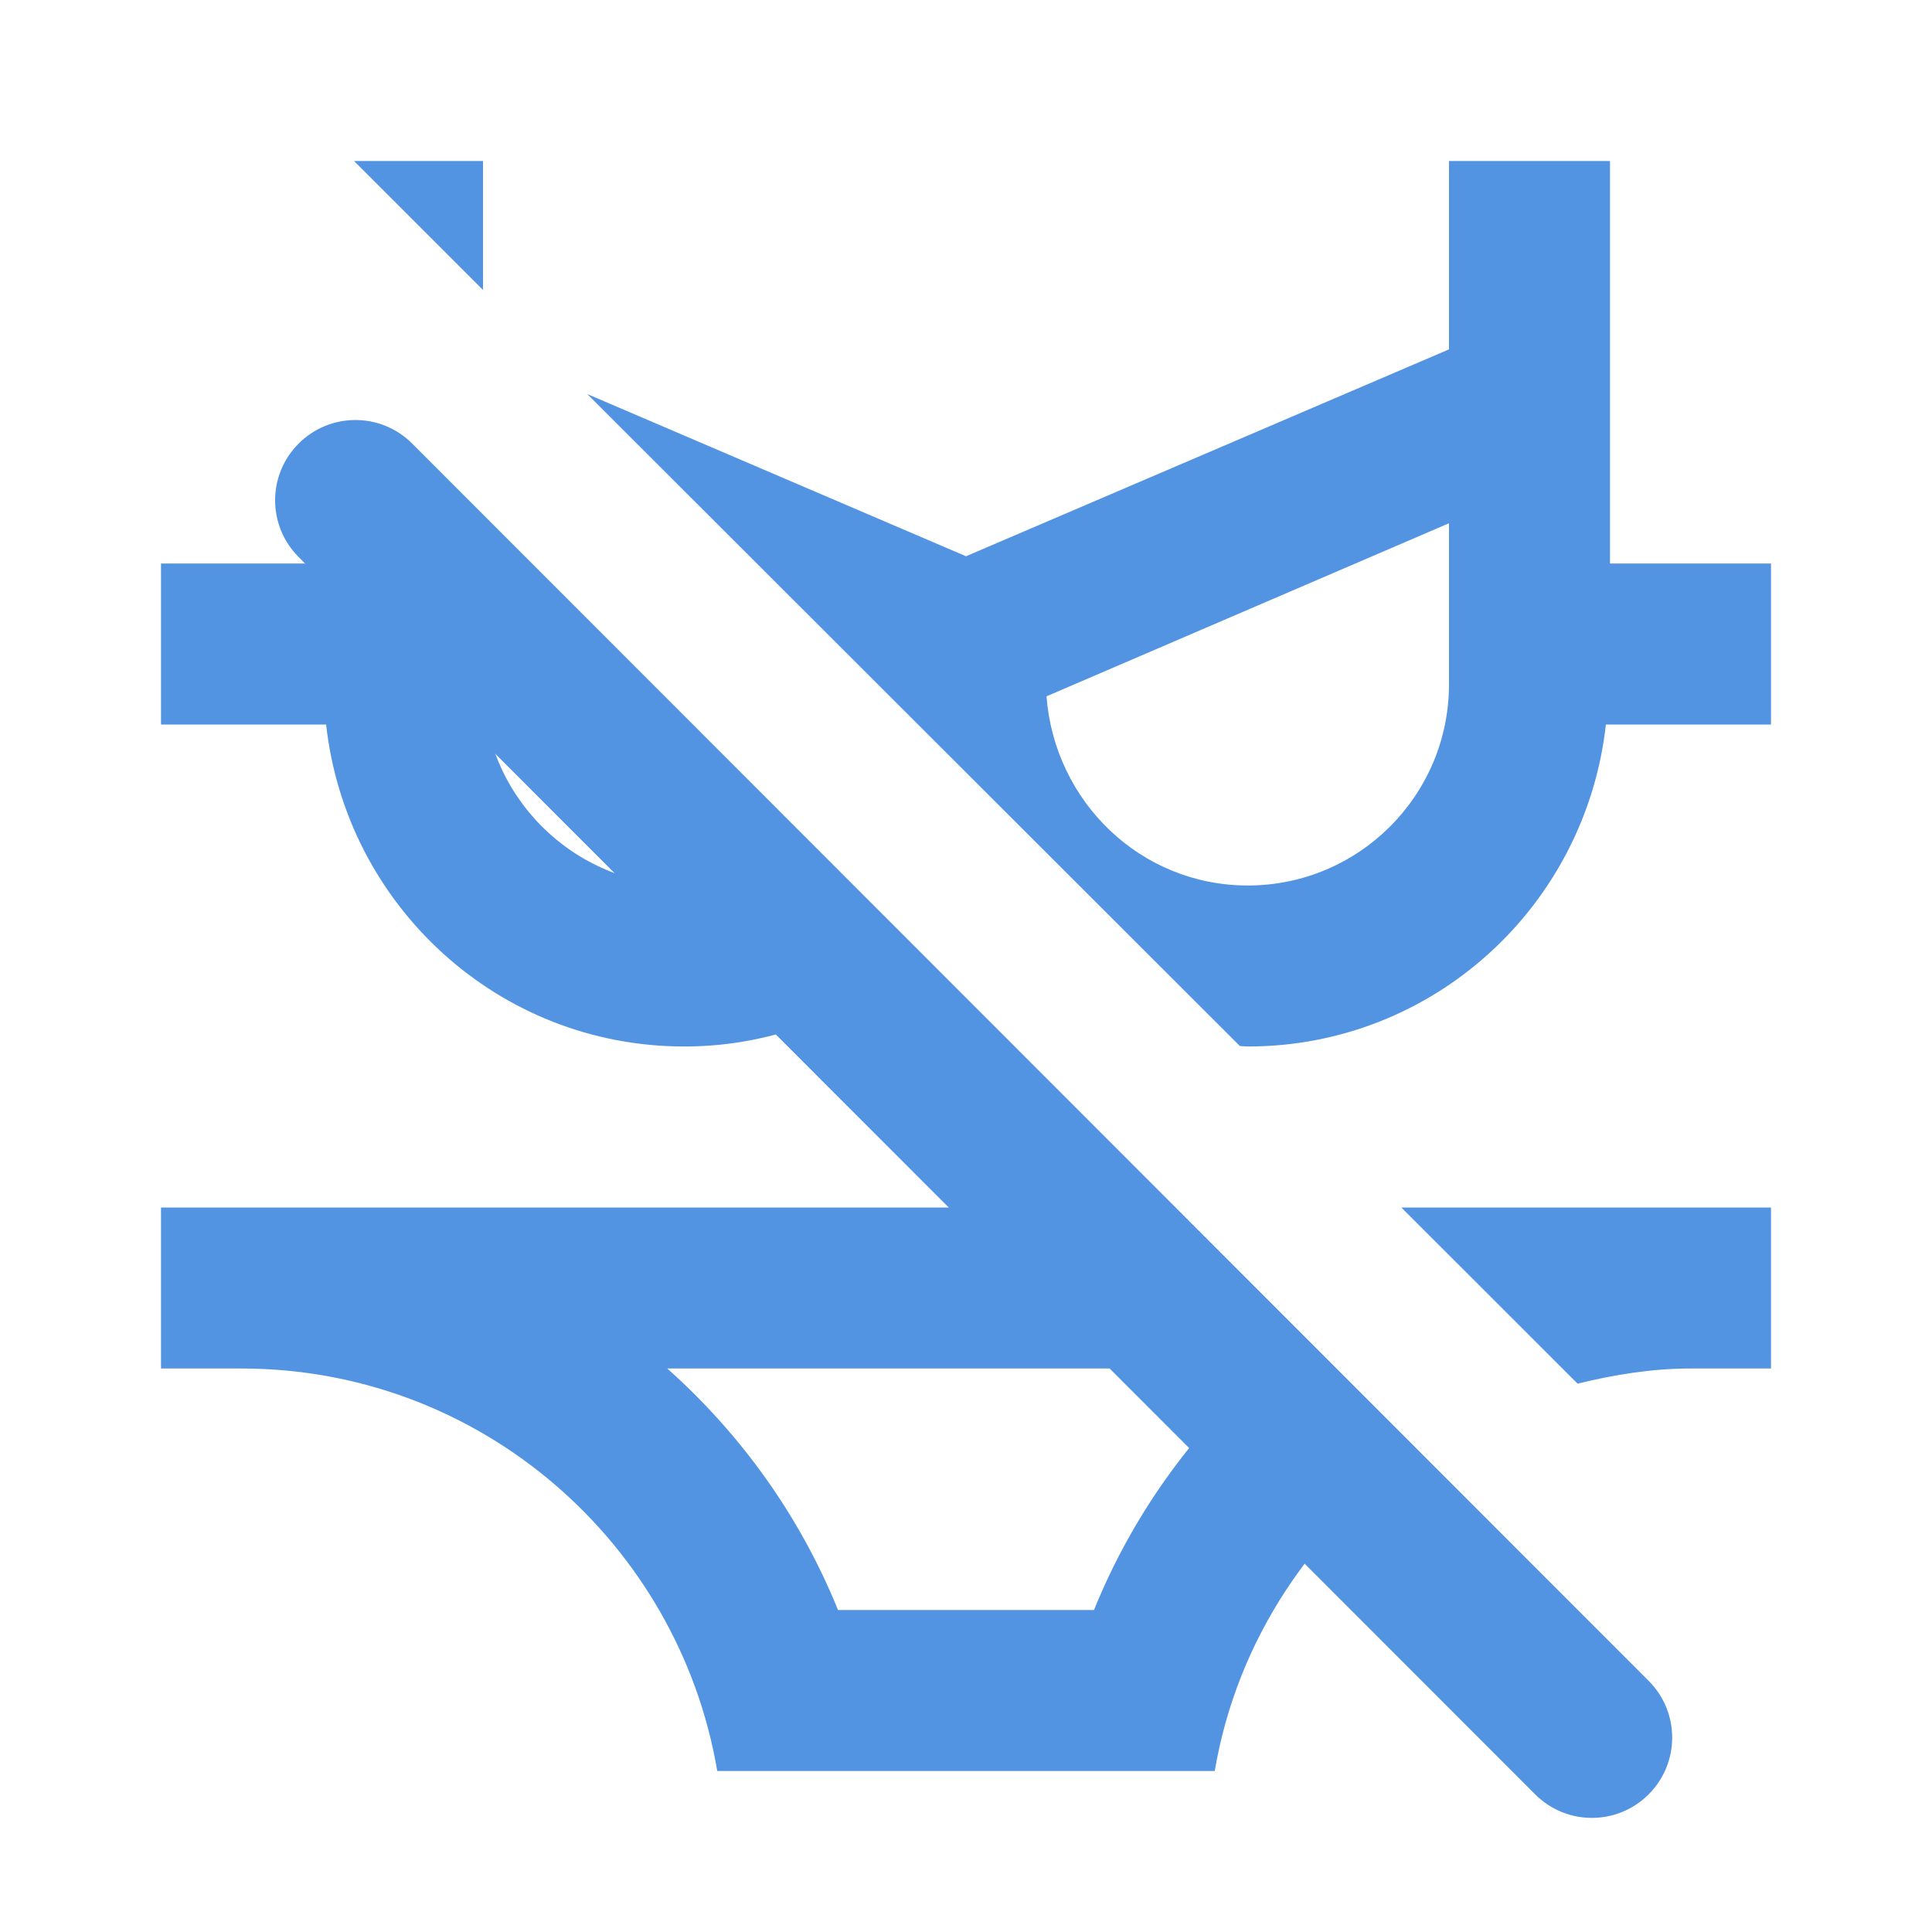<?xml version="1.0" encoding="UTF-8" standalone="no"?>
<svg
   xmlns:dc="http://purl.org/dc/elements/1.1/"
   xmlns:cc="http://creativecommons.org/ns#"
   xmlns:rdf="http://www.w3.org/1999/02/22-rdf-syntax-ns#"
   xmlns:svg="http://www.w3.org/2000/svg"
   xmlns="http://www.w3.org/2000/svg"
   xmlns:sodipodi="http://sodipodi.sourceforge.net/DTD/sodipodi-0.dtd"
   xmlns:inkscape="http://www.inkscape.org/namespaces/inkscape"
   version="1.1"
   width="24"
   height="24"
   viewBox="0 0 24 24"
   id="svg4"
   sodipodi:docname="lingerie.svg"
   inkscape:version="1.0.2 (e86c870879, 2021-01-15)">
  <defs
     id="defs8" />
  <sodipodi:namedview
     pagecolor="#ffffff"
     bordercolor="#666666"
     borderopacity="1"
     objecttolerance="10"
     gridtolerance="10"
     guidetolerance="10"
     inkscape:pageopacity="0"
     inkscape:pageshadow="2"
     inkscape:window-width="1908"
     inkscape:window-height="2107"
     id="namedview6"
     showgrid="false"
     inkscape:zoom="42"
     inkscape:cx="12"
     inkscape:cy="8.1904762"
     inkscape:window-x="1924"
     inkscape:window-y="33"
     inkscape:window-maximized="0"
     inkscape:current-layer="svg4" />
  <path fill="#5294e2"
     id="path2"
     d="M 4.398,2 C 4.873,2.475 5.479,3.081 6,3.602 V 2 Z M 18,2 V 4.34 L 12,6.91 7.295,4.895 C 10.081,7.678 12.445,10.04 15.402,12.994 15.435,12.995 15.467,13 15.5,13 c 2.31,0 4.199,-1.75 4.449,-4 H 22 V 7 H 20 V 2 Z M 4.848,6.599 4,7 H 2 V 9 H 4.051 C 4.301,11.25 6.19,13 8.5,13 c 1.136,0 2.165,-0.434 2.953,-1.133 L 10.037,10.453 C 9.613,10.79 9.085,11 8.5,11 7.12,11 6,9.88 6,8.5 v -2 l 0.141,0.061 z M 18,6.5 v 2 C 18,9.88 16.88,11 15.5,11 14.17,11 13.1,9.96 13,8.65 Z M 2,15 v 2 h 1 c 2.97,0 5.43,2.17 5.91,5 h 6.18 c 0.278,-1.64 1.234,-3.043 2.557,-3.945 L 14.588,15 Z m 15.408,0 c 0.755,0.754 1.508,1.506 2.189,2.188 C 20.05,17.078 20.514,17 21,17 h 1 v -2 z m -9.119,2 h 7.422 c -0.92,0.82 -1.651,1.84 -2.121,3 H 10.41 C 9.94,18.84 9.209,17.82 8.289,17 Z"
     sodipodi:nodetypes="cccccccccscccccccccccsccssccccssccccscccccccscccccccc" />
  <path fill="#5294e2"
     d="M 5.12,5.51 C 4.73,5.12 4.1,5.12 3.71,5.51 c -0.39,0.39 -0.39,1.02 0,1.41 5.382,5.383 10.717,10.724 15.36,15.37 0.39,0.39 1.02,0.39 1.41,0 0.39,-0.39 0.39,-1.02 0,-1.41 z"
     id="path2-3"
     sodipodi:nodetypes="csccscc" />
</svg>
